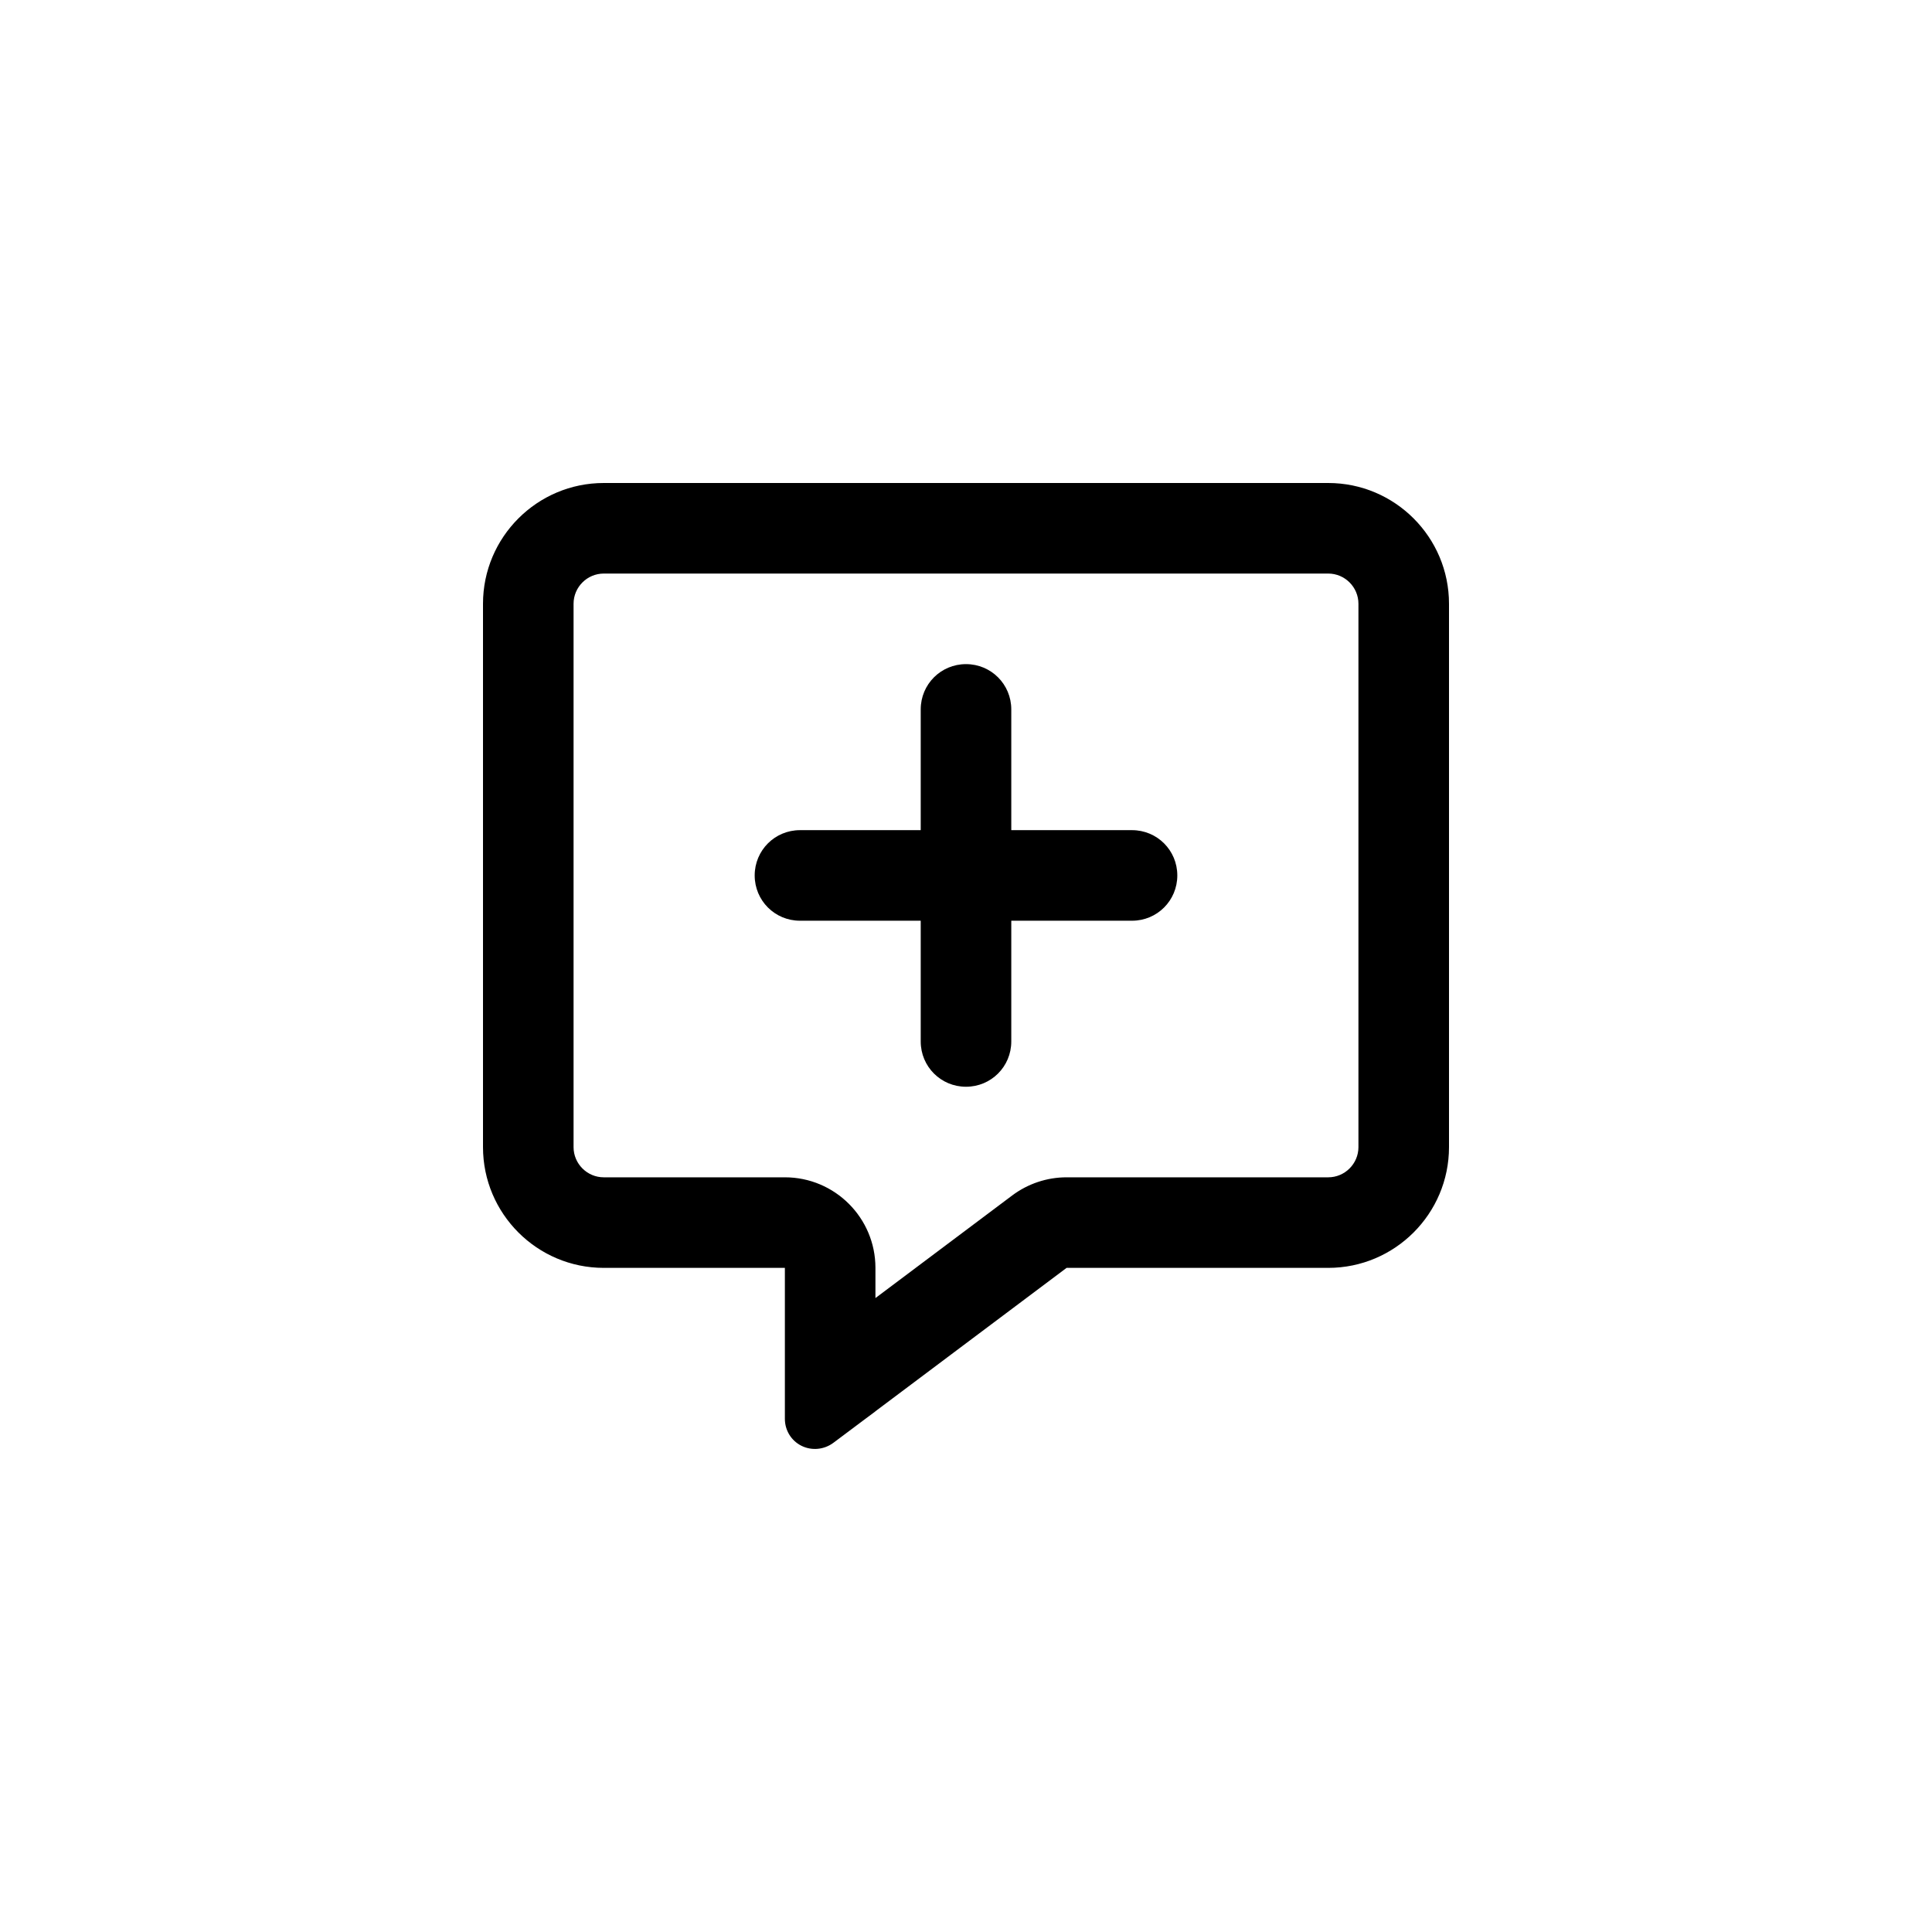 <svg viewBox="0 0 32 32" fill="none" xmlns="http://www.w3.org/2000/svg">
<path d="M14.5 21C14.5 20.172 13.828 19.5 13 19.5H10C9.725 19.5 9.5 19.275 9.5 19V10C9.5 9.725 9.725 9.5 10 9.5H22C22.275 9.5 22.5 9.725 22.5 10V19C22.5 19.275 22.275 19.5 22 19.5H17.666C17.341 19.5 17.025 19.606 16.766 19.8L14.5 21.5V21ZM14.494 23.381L14.5 23.375L17.666 21H22C23.103 21 24 20.103 24 19V10C24 8.897 23.103 8 22 8H10C8.897 8 8 8.897 8 10V19C8 20.103 8.897 21 10 21H11.5H13V22.5V22.625V22.634V22.834V23.5C13 23.691 13.106 23.863 13.275 23.947C13.444 24.031 13.647 24.012 13.8 23.9L14.334 23.5L14.494 23.381ZM15.25 17.25C15.25 17.666 15.584 18 16 18C16.416 18 16.75 17.666 16.75 17.25V15.25H18.75C19.166 15.25 19.5 14.916 19.5 14.5C19.5 14.084 19.166 13.75 18.75 13.75H16.75V11.75C16.75 11.334 16.416 11 16 11C15.584 11 15.25 11.334 15.25 11.75V13.75H13.25C12.834 13.75 12.5 14.084 12.5 14.5C12.5 14.916 12.834 15.25 13.25 15.25H15.25V17.25Z" fill="currentColor"/>
</svg>
